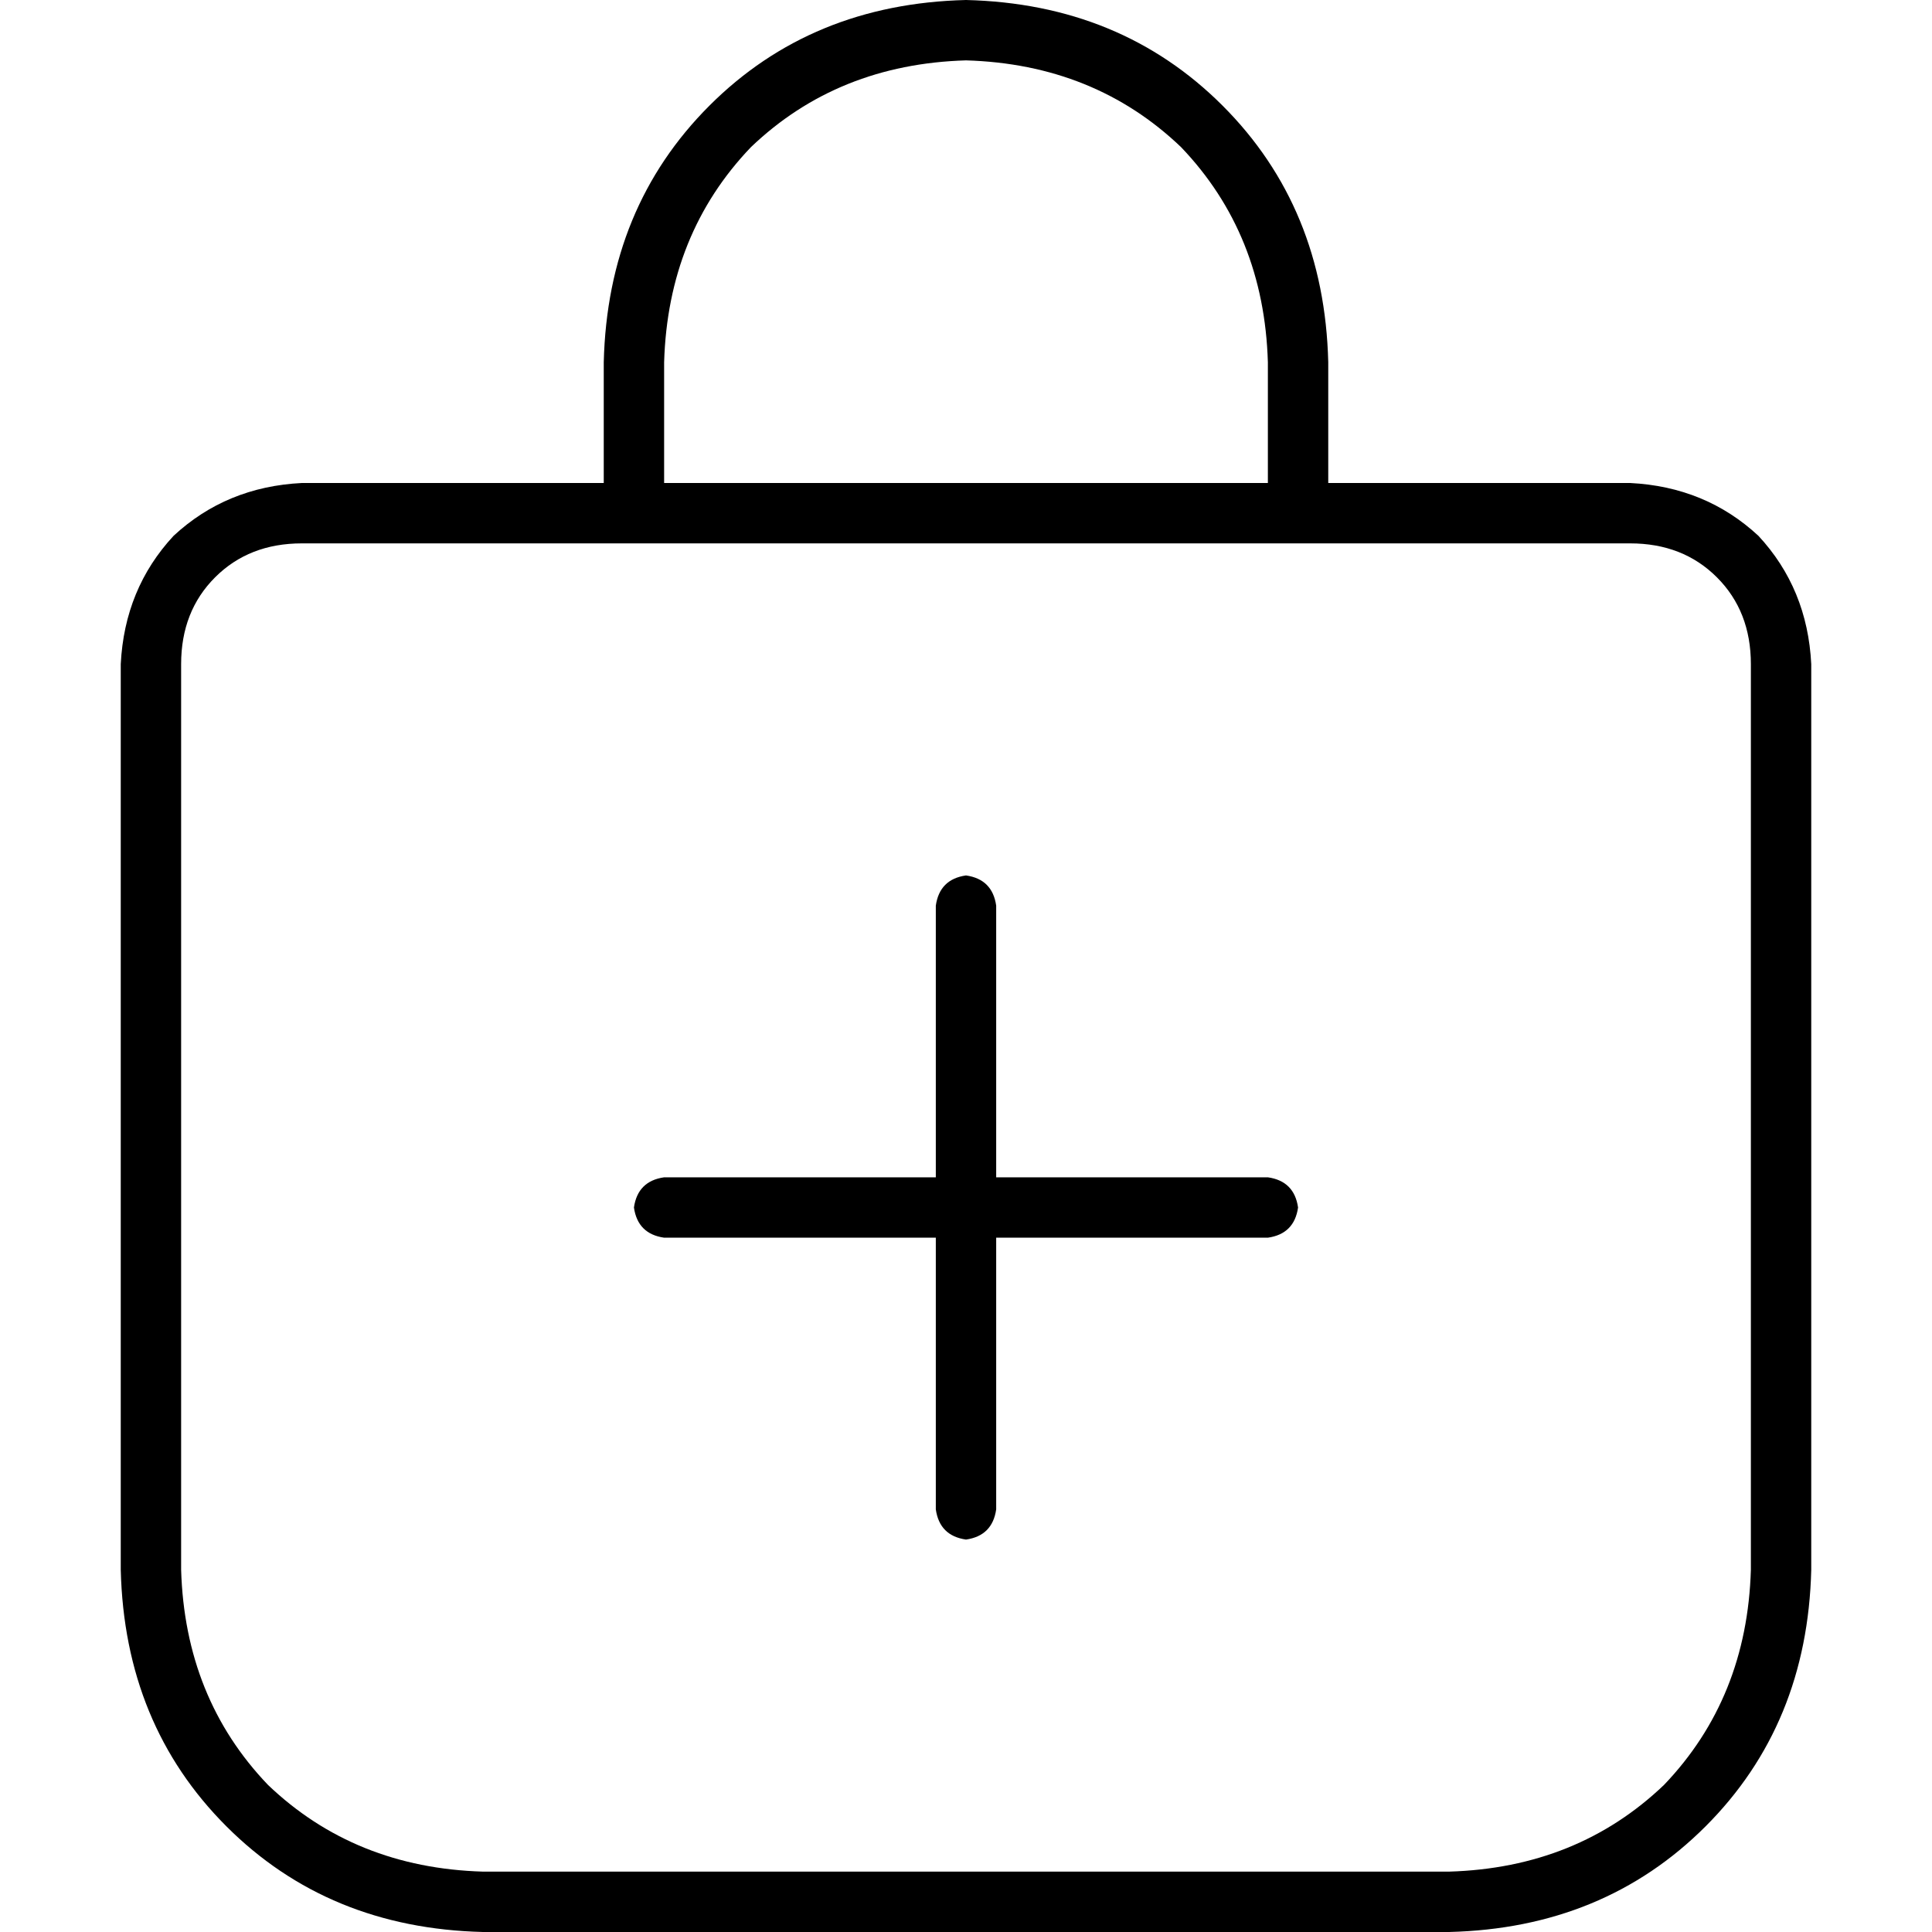 <svg xmlns="http://www.w3.org/2000/svg" viewBox="0 0 512 512">
  <path d="M 176 96 L 176 128 L 176 96 L 176 128 L 336 128 L 336 128 L 336 96 L 336 96 Q 335 62 313 39 Q 290 17 256 16 Q 222 17 199 39 Q 177 62 176 96 L 176 96 Z M 160 128 L 160 96 L 160 128 L 160 96 Q 161 55 188 28 Q 215 1 256 0 Q 297 1 324 28 Q 351 55 352 96 L 352 128 L 352 128 L 432 128 L 432 128 Q 452 129 466 142 Q 479 156 480 176 L 480 416 L 480 416 Q 479 457 452 484 Q 425 511 384 512 L 128 512 L 128 512 Q 87 511 60 484 Q 33 457 32 416 L 32 176 L 32 176 Q 33 156 46 142 Q 60 129 80 128 L 160 128 L 160 128 Z M 168 144 L 80 144 L 168 144 L 80 144 Q 66 144 57 153 Q 48 162 48 176 L 48 416 L 48 416 Q 49 450 71 473 Q 94 495 128 496 L 384 496 L 384 496 Q 418 495 441 473 Q 463 450 464 416 L 464 176 L 464 176 Q 464 162 455 153 Q 446 144 432 144 L 344 144 L 168 144 Z M 168 320 Q 169 313 176 312 L 248 312 L 248 312 L 248 240 L 248 240 Q 249 233 256 232 Q 263 233 264 240 L 264 312 L 264 312 L 336 312 L 336 312 Q 343 313 344 320 Q 343 327 336 328 L 264 328 L 264 328 L 264 400 L 264 400 Q 263 407 256 408 Q 249 407 248 400 L 248 328 L 248 328 L 176 328 L 176 328 Q 169 327 168 320 L 168 320 Z" />
</svg>